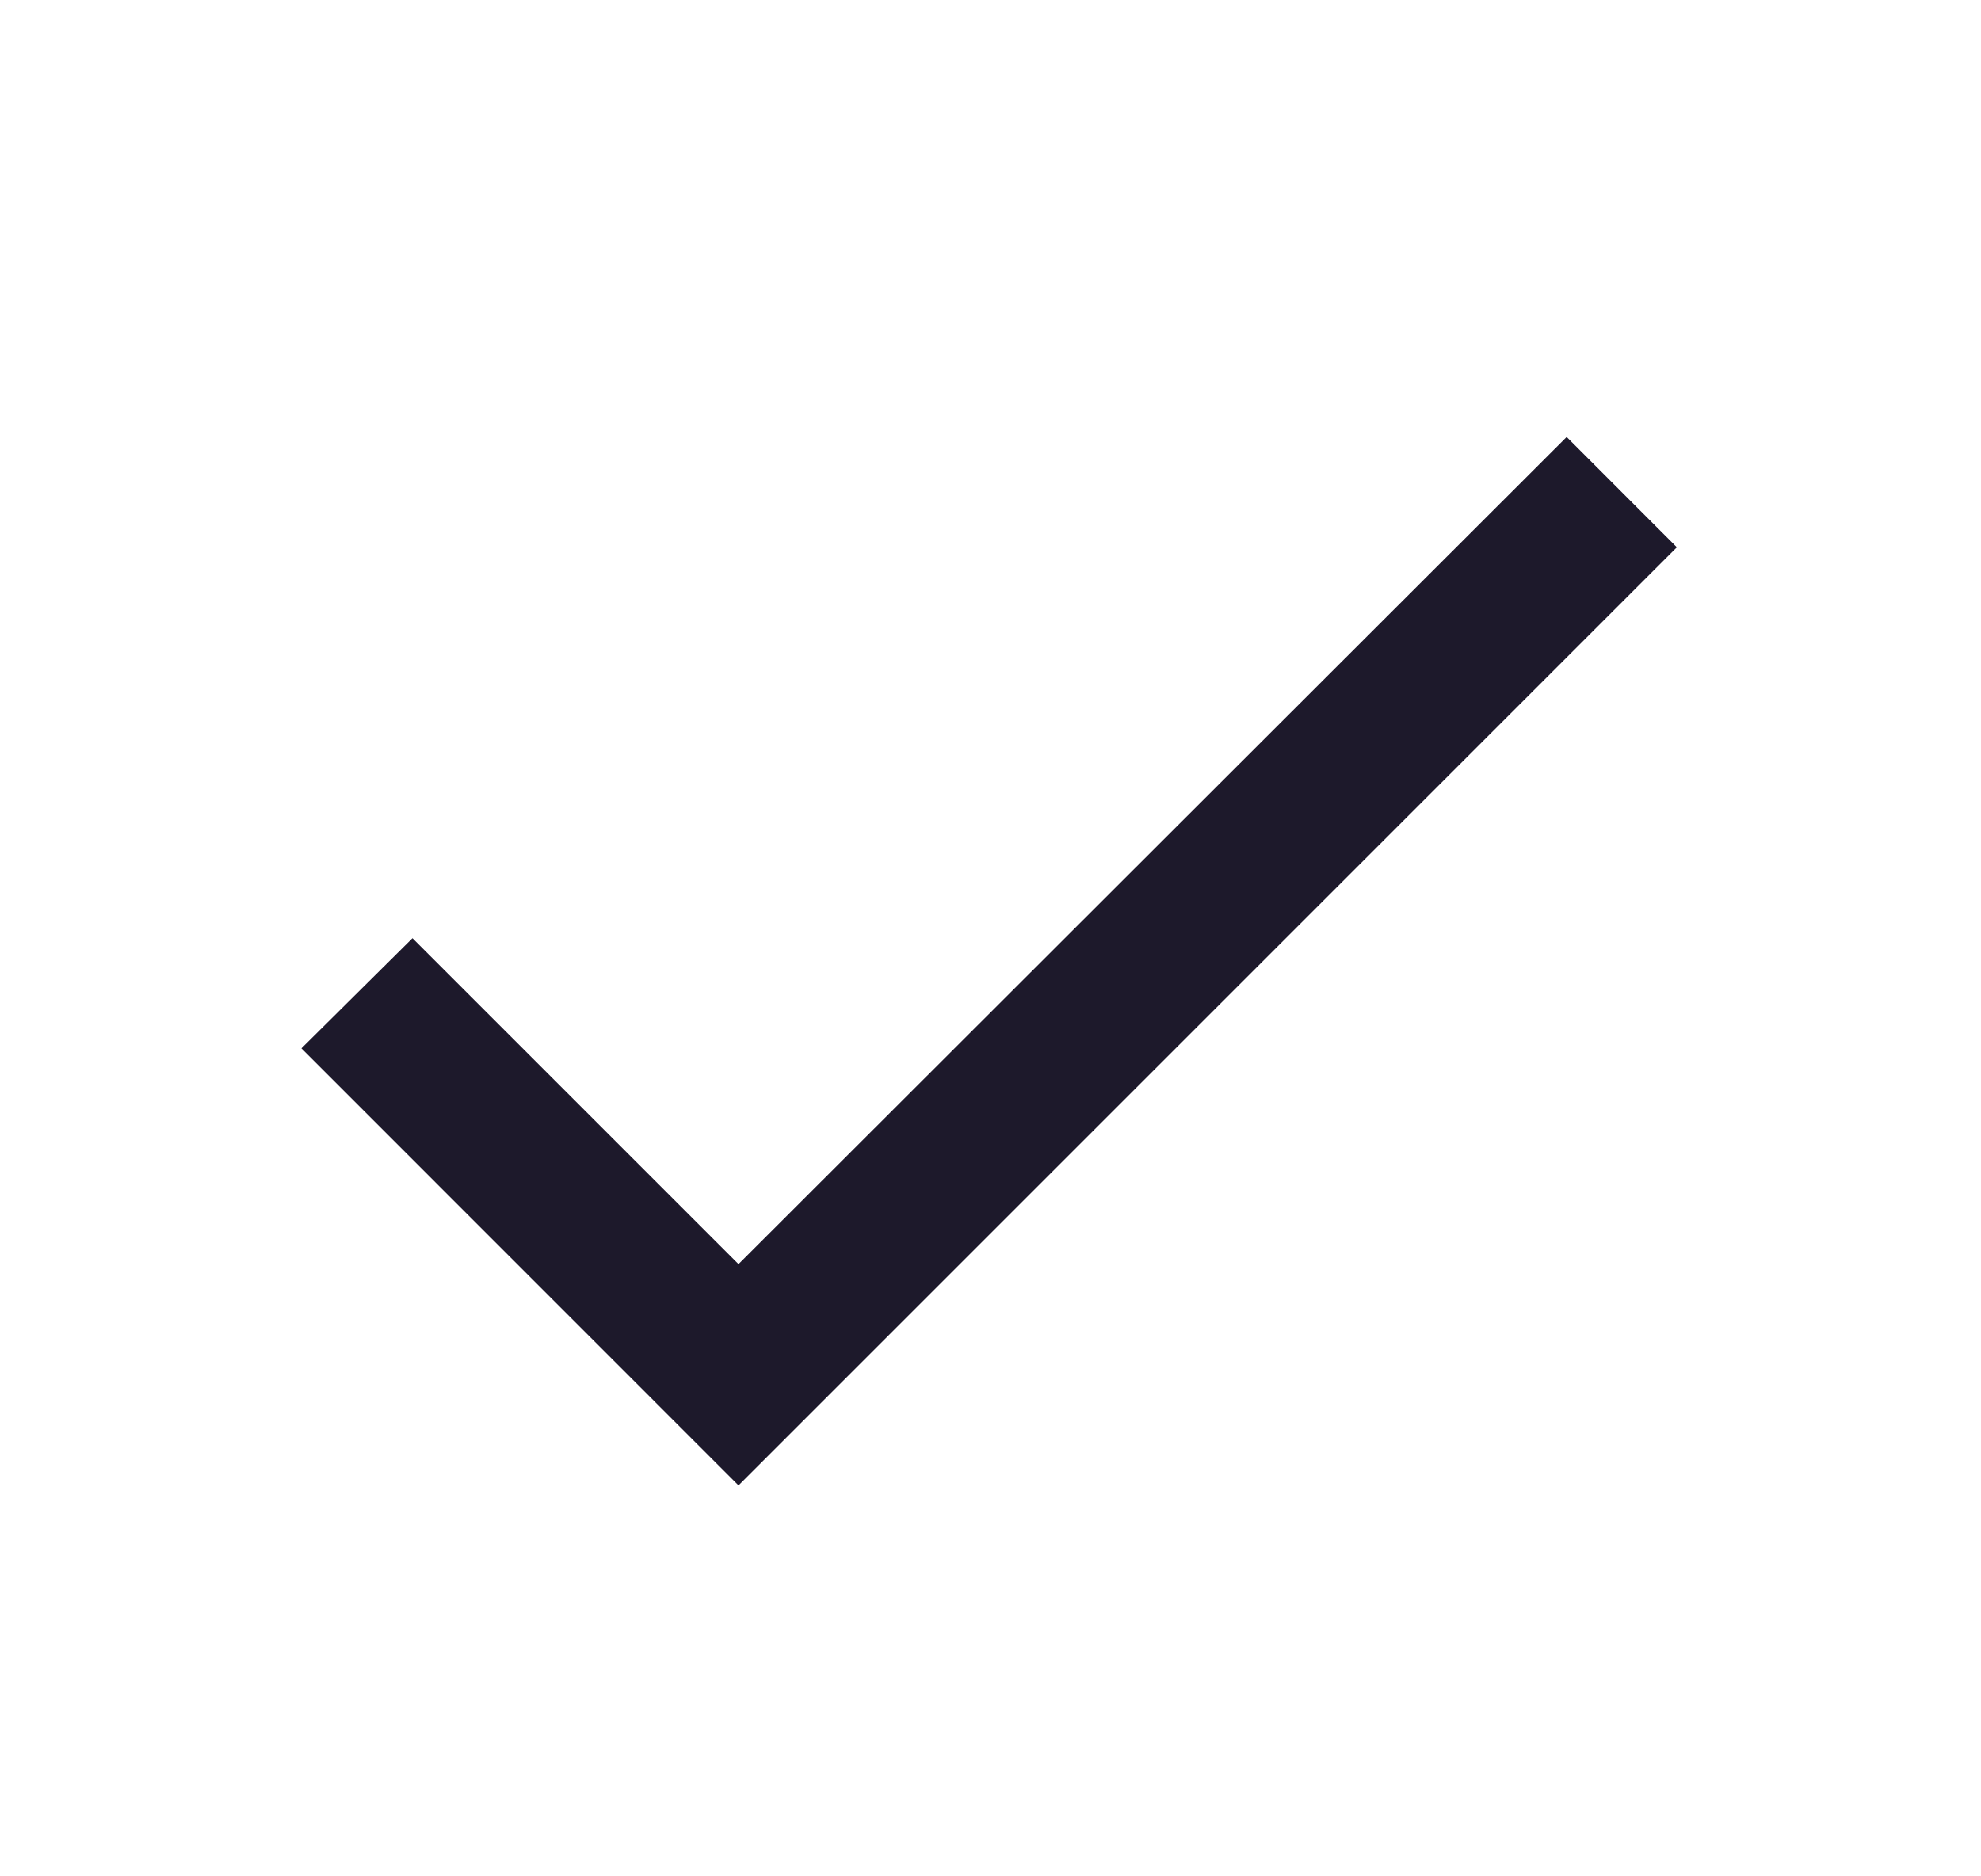 <svg width="19" height="18" viewBox="0 0 19 18" fill="none" xmlns="http://www.w3.org/2000/svg">
<path d="M7.083 12.127L3.956 9L2.891 10.057L7.083 14.25L16.083 5.25L15.026 4.192L7.083 12.127Z" fill="#1D192B"/>
</svg>
